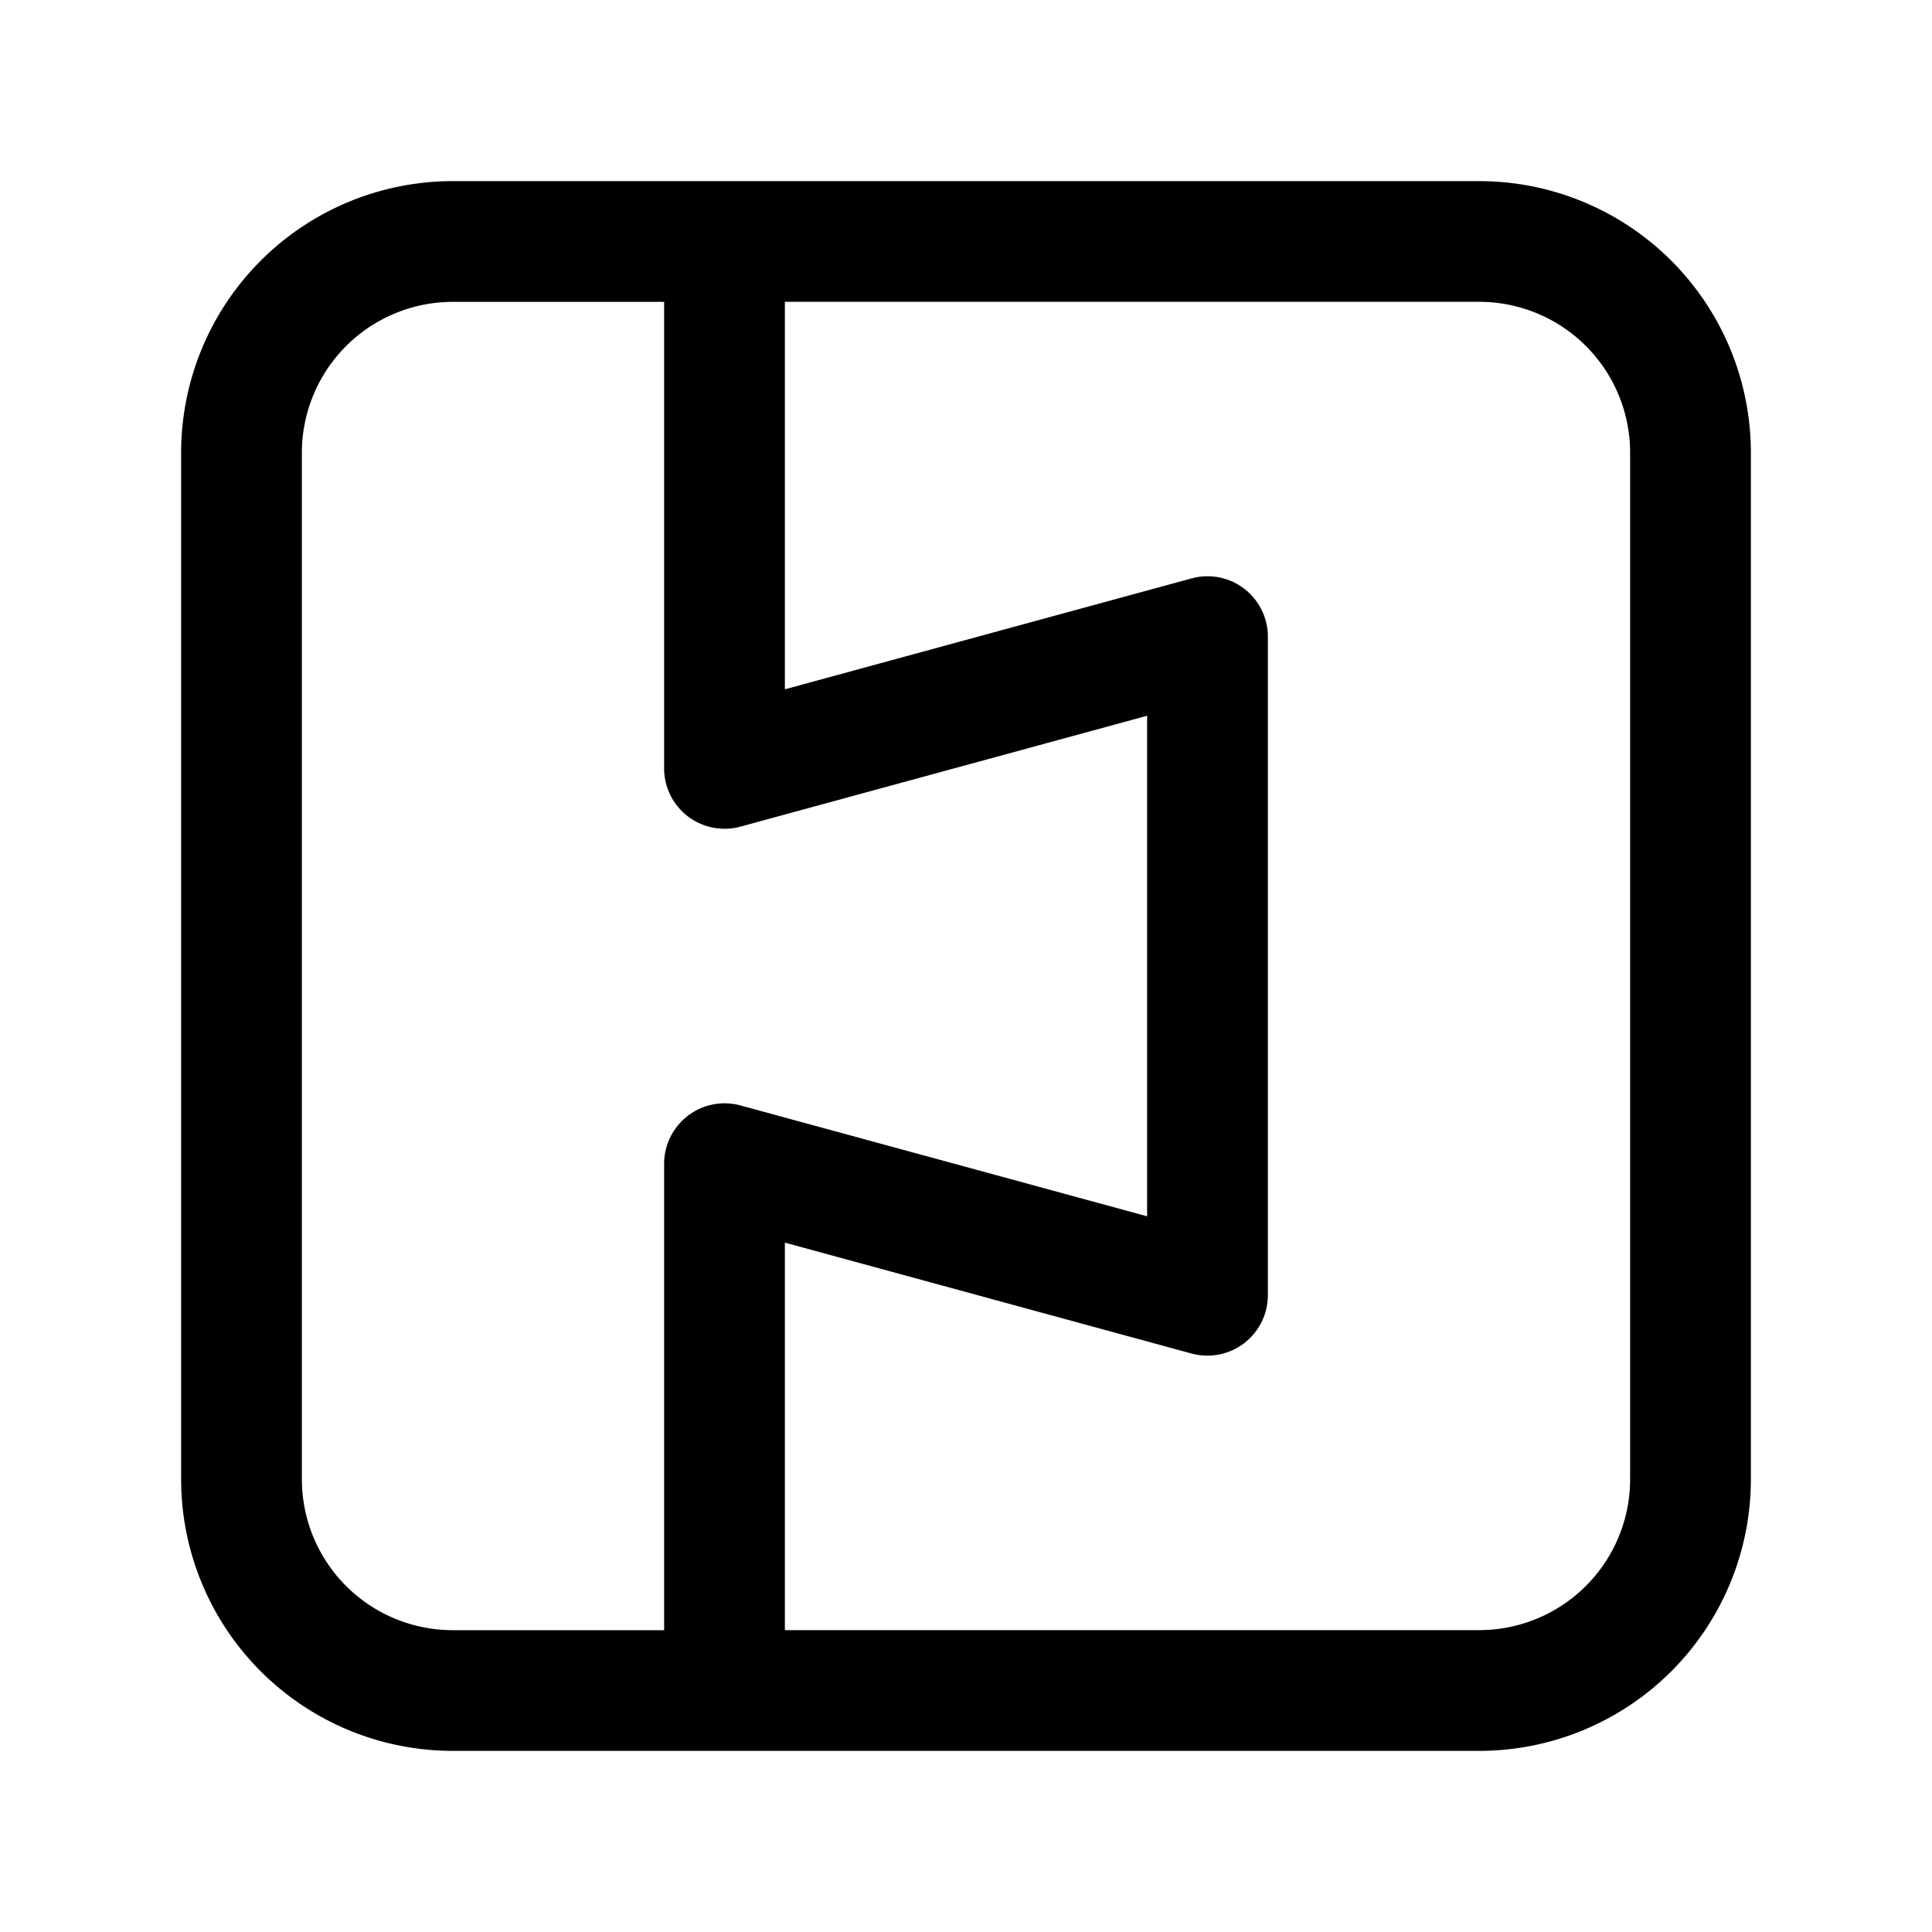 <svg xmlns="http://www.w3.org/2000/svg" xmlns:xlink="http://www.w3.org/1999/xlink" width="32" height="32" viewBox="0 0 32 32"><path fill="currentColor" d="M24.5 3h-17A4.5 4.5 0 0 0 3 7.5v17A4.5 4.5 0 0 0 7.5 29h17a4.5 4.5 0 0 0 4.5-4.5v-17A4.5 4.5 0 0 0 24.5 3M5 24.5v-17A2.5 2.5 0 0 1 7.5 5H11v7.727c0 .312.146.605.393.795c.249.188.572.252.87.17L19 11.855v8.291l-6.737-1.837a1.002 1.002 0 0 0-1.263.965v7.727H7.5A2.5 2.5 0 0 1 5 24.5m22 0a2.5 2.5 0 0 1-2.5 2.5H13v-6.418l6.737 1.837A1.002 1.002 0 0 0 21 21.454V10.545c0-.312-.146-.605-.393-.795a1 1 0 0 0-.87-.17L13 11.417V4.999h11.5a2.5 2.5 0 0 1 2.5 2.5z"/></svg>